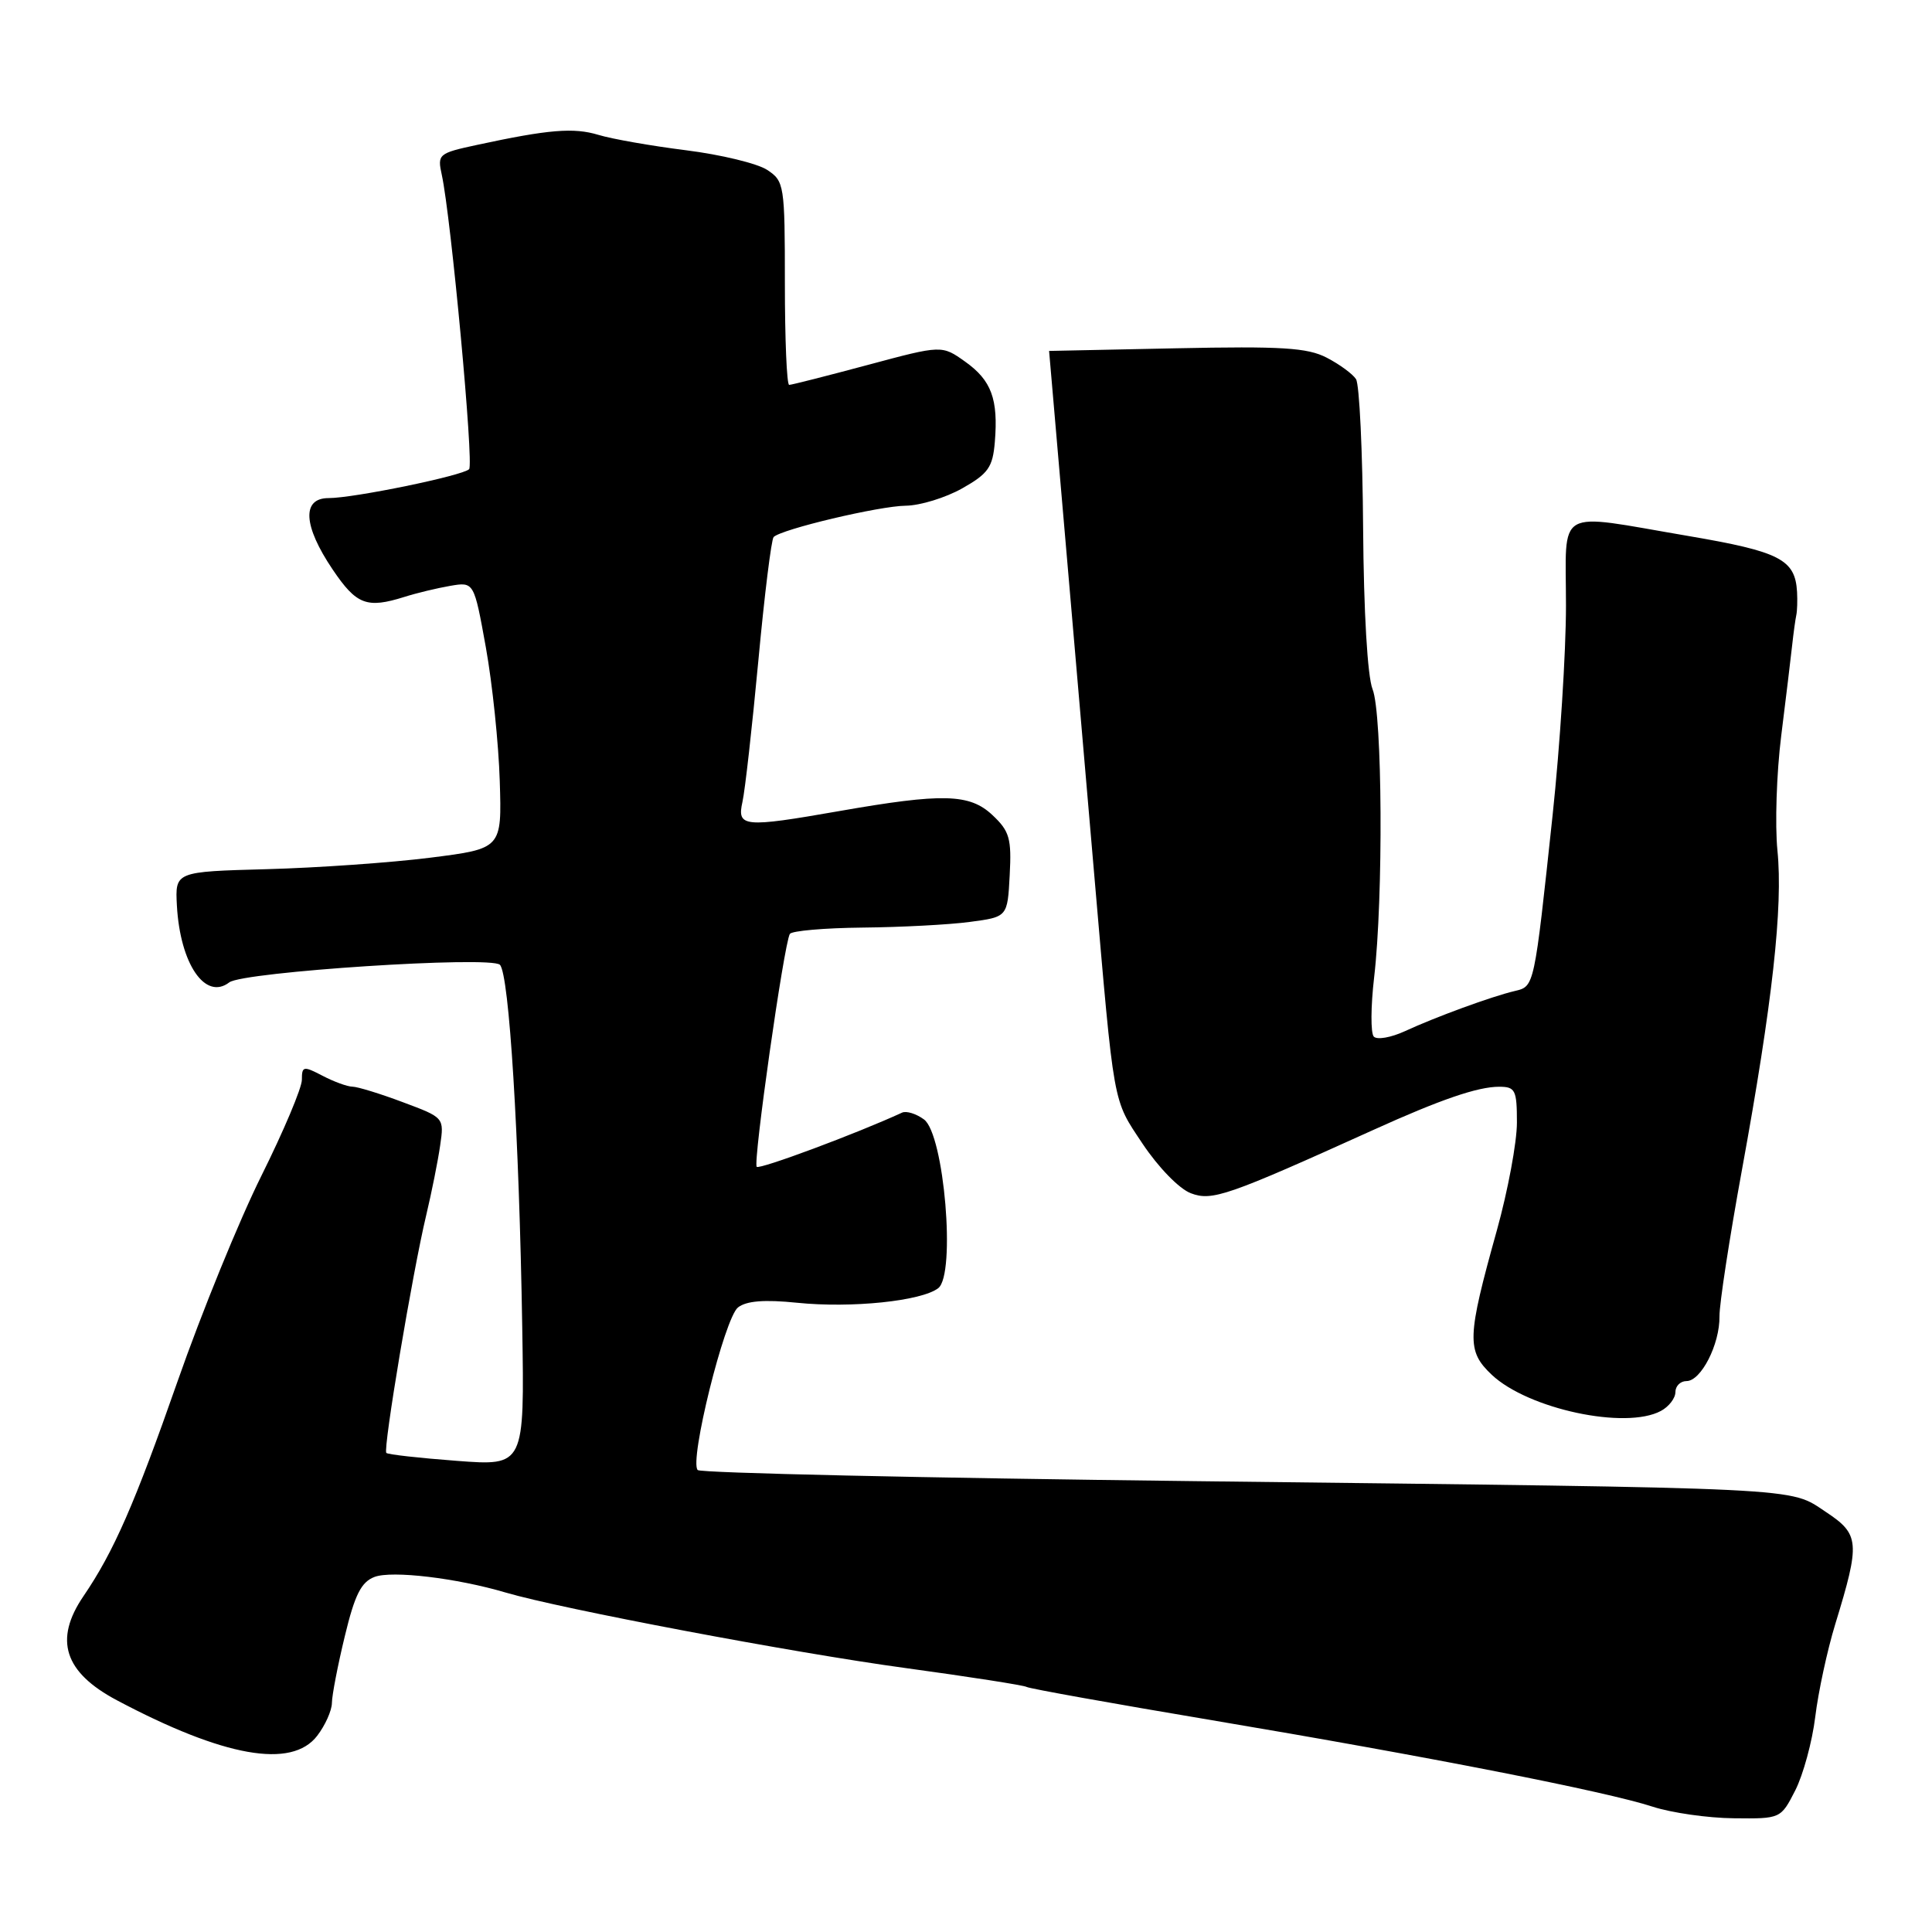 <?xml version="1.0" encoding="UTF-8" standalone="no"?>
<!DOCTYPE svg PUBLIC "-//W3C//DTD SVG 1.1//EN" "http://www.w3.org/Graphics/SVG/1.1/DTD/svg11.dtd" >
<svg xmlns="http://www.w3.org/2000/svg" xmlns:xlink="http://www.w3.org/1999/xlink" version="1.1" viewBox="0 0 256 256">
 <g >
 <path fill="currentColor"
d=" M 237.88 237.24 C 238.93 235.17 240.13 230.78 240.53 227.49 C 240.93 224.20 242.12 218.67 243.18 215.21 C 246.51 204.34 246.42 203.31 241.92 200.33 C 236.98 197.06 240.21 197.22 158.33 196.26 C 122.49 195.84 92.84 195.18 92.45 194.79 C 91.30 193.63 96.01 174.63 97.79 173.24 C 98.91 172.37 101.29 172.18 105.60 172.62 C 112.82 173.36 122.10 172.40 124.32 170.69 C 126.68 168.87 125.11 150.28 122.43 148.33 C 121.40 147.57 120.09 147.17 119.53 147.43 C 113.52 150.20 100.66 154.99 100.27 154.61 C 99.75 154.08 103.88 125.04 104.66 123.75 C 104.91 123.34 109.25 122.96 114.31 122.91 C 119.36 122.86 125.75 122.53 128.50 122.16 C 133.50 121.50 133.50 121.50 133.79 115.97 C 134.05 111.10 133.77 110.13 131.50 108.00 C 128.48 105.16 124.92 105.07 111.16 107.48 C 98.53 109.69 97.63 109.60 98.38 106.25 C 98.72 104.74 99.66 96.35 100.48 87.60 C 101.29 78.86 102.21 71.46 102.51 71.16 C 103.54 70.12 116.49 67.05 120.00 67.01 C 121.92 66.99 125.30 65.95 127.50 64.71 C 130.95 62.76 131.54 61.92 131.82 58.57 C 132.29 52.89 131.37 50.40 127.90 47.93 C 124.80 45.72 124.80 45.72 114.97 48.36 C 109.56 49.81 104.88 51.00 104.57 51.00 C 104.25 51.00 104.00 44.94 104.00 37.52 C 104.00 24.48 103.92 24.00 101.65 22.51 C 100.36 21.66 95.52 20.49 90.90 19.91 C 86.28 19.33 81.05 18.41 79.29 17.87 C 76.02 16.88 72.71 17.15 63.21 19.20 C 58.09 20.30 57.94 20.44 58.54 23.17 C 59.76 28.76 62.81 61.51 62.16 62.17 C 61.31 63.03 46.89 66.00 43.54 66.00 C 39.96 66.00 40.17 69.67 44.07 75.45 C 47.24 80.15 48.60 80.66 53.60 79.09 C 55.20 78.58 57.92 77.93 59.65 77.63 C 62.81 77.09 62.81 77.09 64.38 85.79 C 65.24 90.58 66.07 98.54 66.22 103.47 C 66.50 112.45 66.50 112.45 57.00 113.65 C 51.77 114.31 42.03 114.99 35.35 115.17 C 23.20 115.50 23.20 115.50 23.44 120.00 C 23.87 127.73 27.20 132.61 30.38 130.17 C 32.21 128.77 65.03 126.63 66.24 127.84 C 67.47 129.07 68.79 150.47 69.20 175.88 C 69.50 194.25 69.50 194.25 60.53 193.57 C 55.60 193.20 51.39 192.73 51.19 192.52 C 50.73 192.06 54.66 168.60 56.48 161.00 C 57.20 157.97 58.03 153.83 58.32 151.80 C 58.86 148.09 58.86 148.09 53.39 146.05 C 50.39 144.92 47.38 144.00 46.71 143.99 C 46.05 143.99 44.26 143.34 42.75 142.55 C 40.20 141.22 40.00 141.26 40.00 143.08 C 40.00 144.15 37.59 149.86 34.65 155.77 C 31.71 161.67 26.71 173.93 23.54 183.00 C 17.85 199.26 15.08 205.60 11.06 211.50 C 7.12 217.28 8.50 221.59 15.50 225.30 C 29.68 232.82 38.65 234.41 42.03 230.00 C 43.09 228.62 43.97 226.66 43.98 225.64 C 43.99 224.62 44.76 220.64 45.69 216.80 C 47.01 211.31 47.86 209.62 49.63 208.95 C 51.93 208.08 60.53 209.10 67.00 211.02 C 74.33 213.18 105.14 219.01 119.95 221.02 C 128.44 222.18 135.69 223.31 136.04 223.53 C 136.40 223.75 147.45 225.73 160.60 227.94 C 189.21 232.75 212.83 237.38 219.00 239.40 C 221.47 240.20 226.30 240.90 229.73 240.93 C 235.95 241.00 235.96 240.99 237.88 237.24 Z  M 220.07 186.96 C 221.13 186.40 222.00 185.27 222.00 184.46 C 222.00 183.66 222.66 183.00 223.47 183.00 C 225.40 183.00 227.89 178.12 227.84 174.42 C 227.82 172.81 229.16 164.07 230.82 155.00 C 234.86 132.88 236.27 120.16 235.52 112.70 C 235.18 109.29 235.40 102.45 236.02 97.50 C 236.64 92.55 237.29 87.15 237.47 85.50 C 237.65 83.85 237.90 82.05 238.02 81.50 C 238.14 80.95 238.18 79.57 238.12 78.44 C 237.87 74.12 235.86 73.09 223.65 71.01 C 205.83 67.98 207.50 67.03 207.50 80.25 C 207.50 86.44 206.70 98.92 205.73 108.00 C 203.28 130.90 203.32 130.69 200.73 131.31 C 197.66 132.03 190.19 134.77 186.15 136.64 C 184.30 137.49 182.45 137.81 182.03 137.35 C 181.61 136.88 181.63 133.35 182.08 129.50 C 183.31 118.97 183.18 94.57 181.87 91.32 C 181.20 89.63 180.70 81.09 180.62 70.00 C 180.55 59.83 180.13 50.93 179.68 50.24 C 179.24 49.55 177.49 48.27 175.79 47.39 C 173.24 46.07 169.81 45.86 155.86 46.15 C 146.59 46.34 139.01 46.50 139.01 46.50 C 139.01 46.50 144.18 106.36 145.00 116.00 C 147.68 147.04 147.40 145.53 151.39 151.54 C 153.47 154.66 156.25 157.53 157.79 158.11 C 160.60 159.18 162.62 158.48 182.00 149.71 C 190.85 145.70 195.80 144.00 198.63 144.00 C 200.79 144.00 201.00 144.42 201.00 148.75 C 201.00 151.36 199.80 157.78 198.35 163.00 C 194.37 177.26 194.31 178.99 197.67 182.17 C 202.49 186.70 215.39 189.47 220.07 186.96 Z "/>
</g>
</svg>